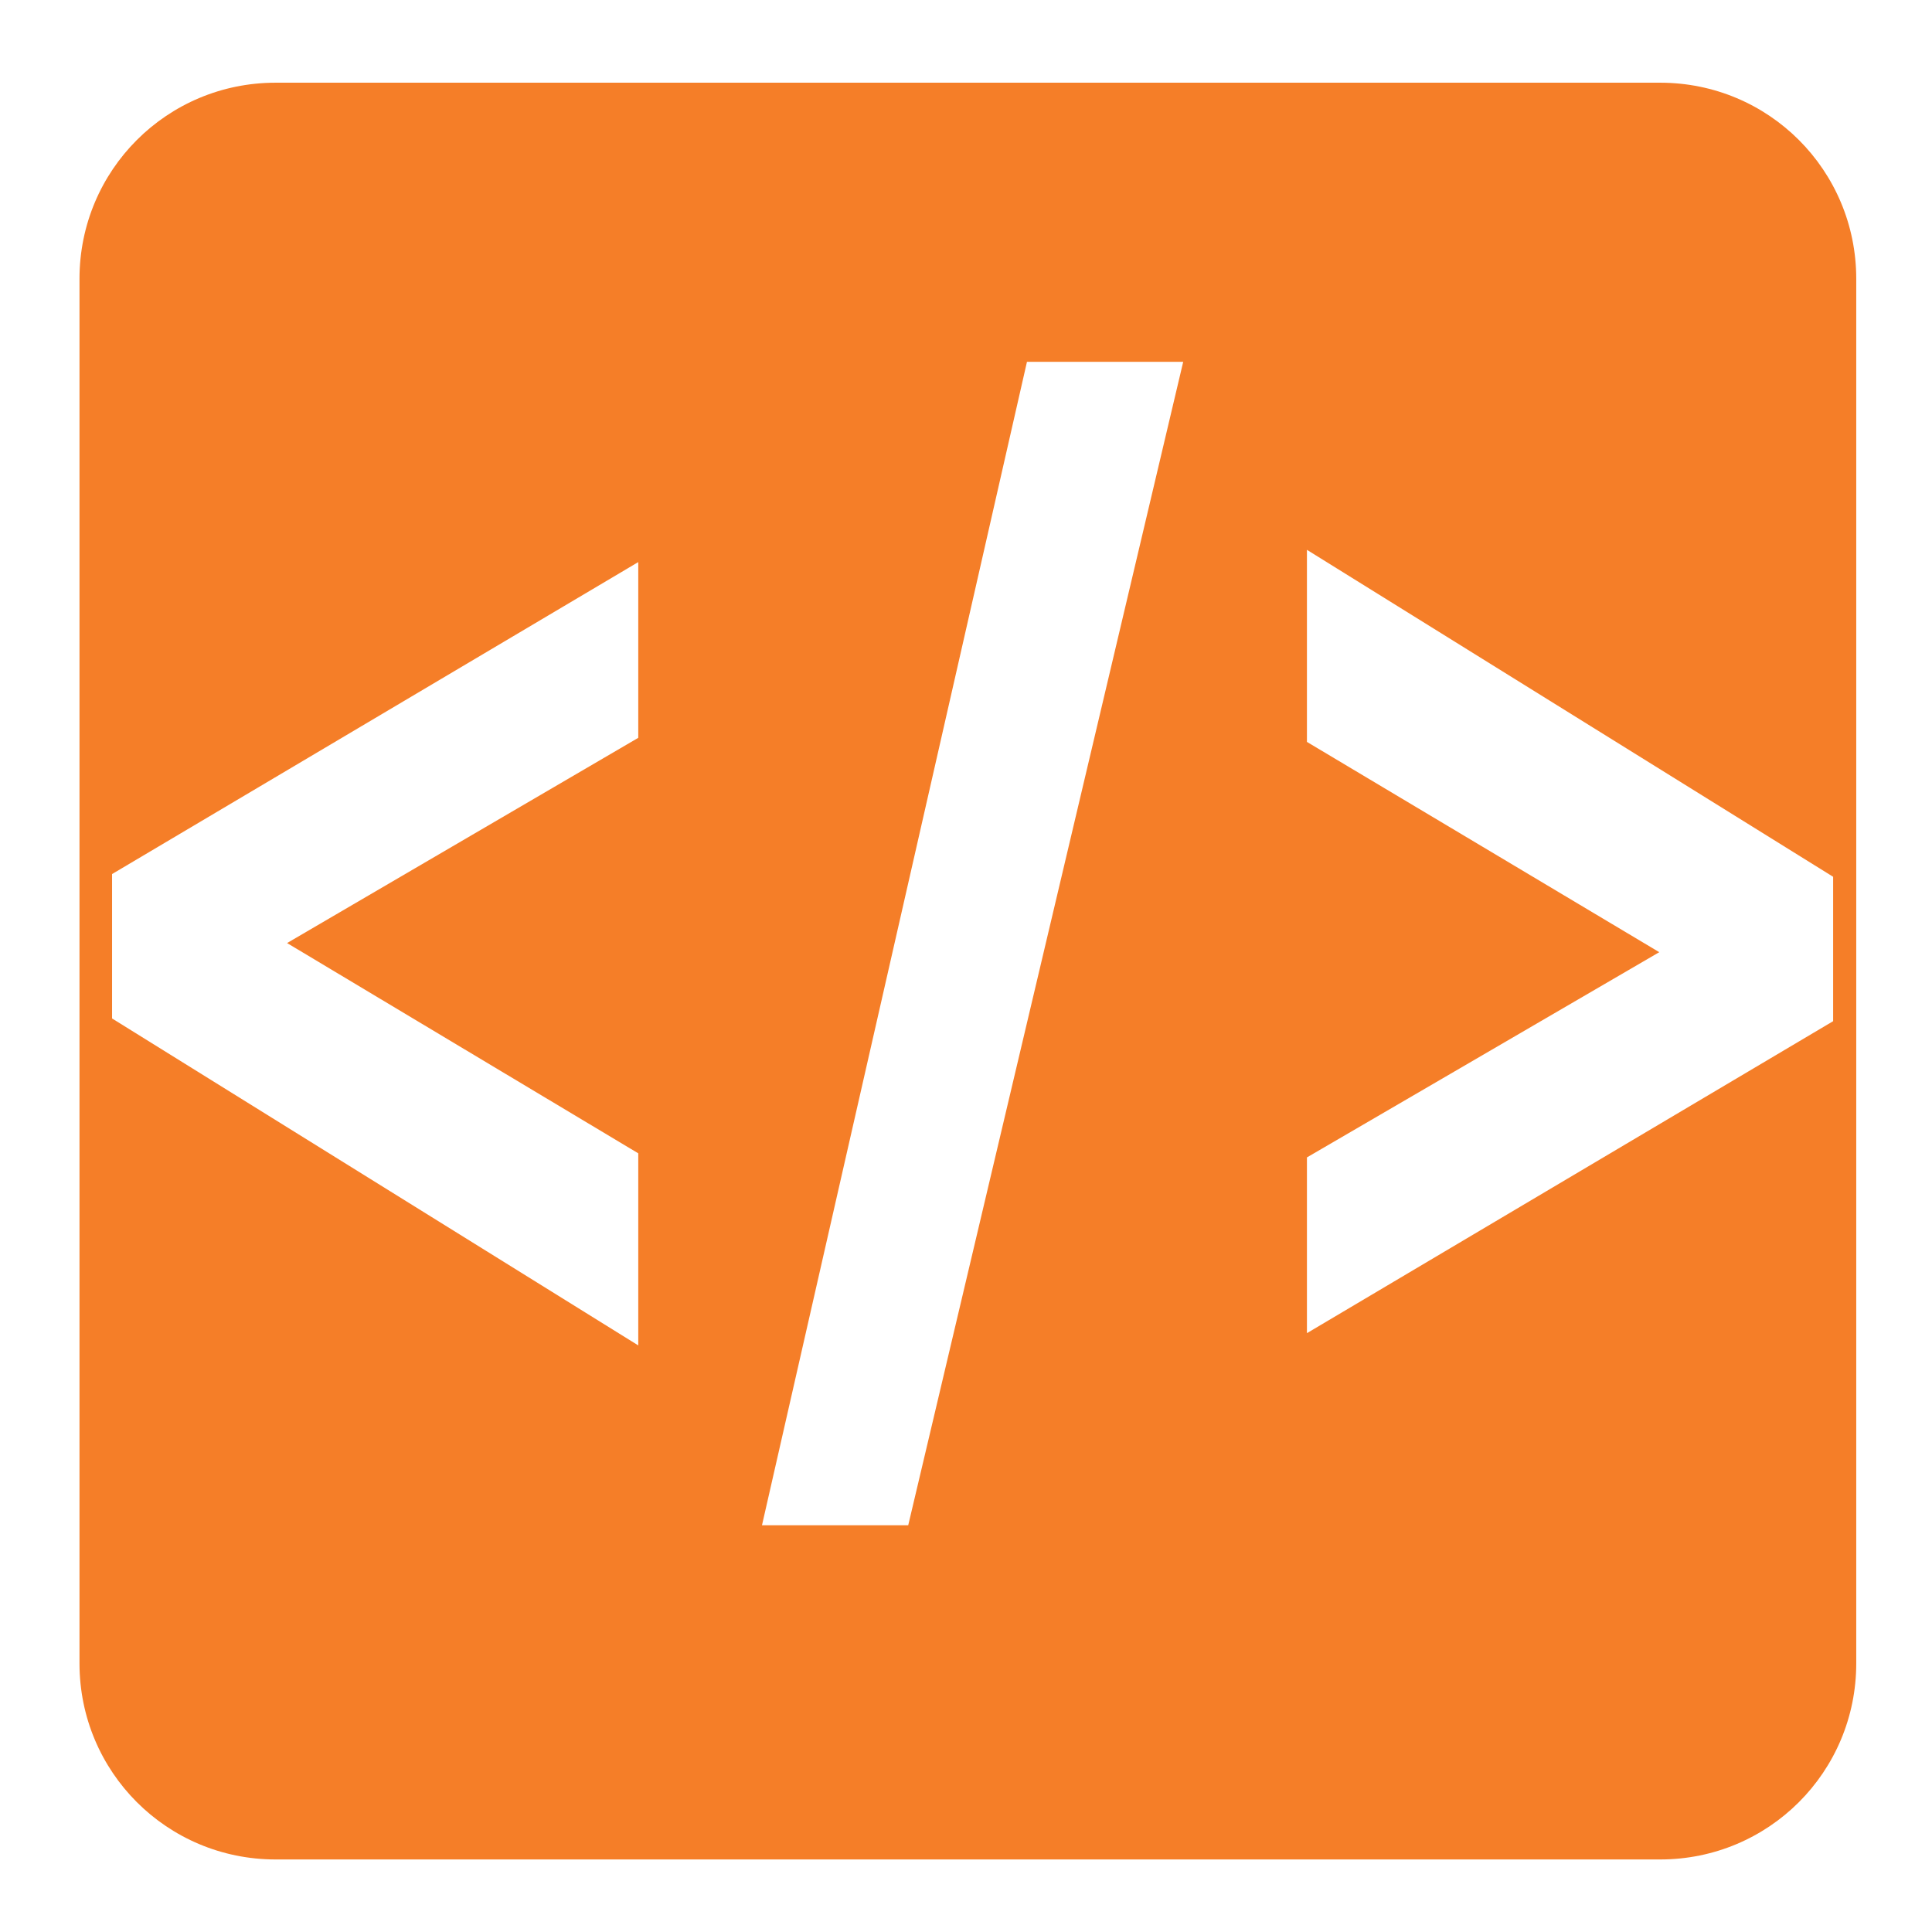 <?xml version="1.0" encoding="UTF-8" standalone="no"?>
<!-- Created with Inkscape (http://www.inkscape.org/) -->

<svg
   width="500"
   height="500"
   viewBox="0 0 500 500"
   version="1.1"
   id="svg1"
   inkscape:version="1.3.2 (091e20ef0f, 2023-11-25, custom)"
   sodipodi:docname="index.svg"
   xmlns:inkscape="http://www.inkscape.org/namespaces/inkscape"
   xmlns:sodipodi="http://sodipodi.sourceforge.net/DTD/sodipodi-0.dtd"
   xmlns="http://www.w3.org/2000/svg"
   xmlns:svg="http://www.w3.org/2000/svg">
  <sodipodi:namedview
     id="namedview1"
     pagecolor="#505050"
     bordercolor="#eeeeee"
     borderopacity="1"
     inkscape:showpageshadow="0"
     inkscape:pageopacity="0"
     inkscape:pagecheckerboard="0"
     inkscape:deskcolor="#505050"
     inkscape:document-units="px"
     inkscape:zoom="1.0932428"
     inkscape:cx="238.28193"
     inkscape:cy="253.83199"
     inkscape:window-width="1362"
     inkscape:window-height="744"
     inkscape:window-x="0"
     inkscape:window-y="20"
     inkscape:window-maximized="1"
     inkscape:current-layer="layer1"
     showguides="true">
    <sodipodi:guide
       position="250.025,350.607"
       orientation="-1,0.007"
       id="guide30"
       inkscape:locked="false" />
    <sodipodi:guide
       position="66.397,247.9"
       orientation="0,-1"
       id="guide53"
       inkscape:locked="false" />
    <sodipodi:guide
       position="221.36,127.713"
       orientation="0,-1"
       id="guide5"
       inkscape:locked="false" />
    <sodipodi:guide
       position="96.959,117.651"
       orientation="1,0"
       id="guide6"
       inkscape:locked="false" />
    <sodipodi:guide
       position="400.643,118.566"
       orientation="1,0"
       id="guide7"
       inkscape:locked="false" />
  </sodipodi:namedview>
  <defs
     id="defs1">
    <linearGradient
       id="swatch61"
       inkscape:swatch="solid">
      <stop
         style="stop-color:#5090d0;stop-opacity:1;"
         offset="0"
         id="stop61" />
    </linearGradient>
    <linearGradient
       id="swatch30"
       inkscape:swatch="solid">
      <stop
         style="stop-color:#f9f9f9;stop-opacity:1;"
         offset="0"
         id="stop30" />
    </linearGradient>
    <inkscape:perspective
       sodipodi:type="inkscape:persp3d"
       inkscape:vp_x="44.06818 : 315.96746 : 1"
       inkscape:vp_y="0 : 1000 : 0"
       inkscape:vp_z="480.74134 : 298.68846 : 1"
       inkscape:persp3d-origin="250 : 166.66667 : 1"
       id="perspective17" />
  </defs>
  <g
     inkscape:label="Layer 1"
     inkscape:groupmode="layer"
     id="layer1">
    <path
       id="rect1"
       style="display:inline;fill:#f57e28;fill-opacity:1;stroke:none;stroke-width:50;stroke-linejoin:bevel;paint-order:markers fill stroke"
       d="M 71.338 21.402 C 43.214 21.402 20.572 44.044 20.572 72.168 L 20.572 430.463 C 20.572 458.587 43.214 481.227 71.338 481.227 L 429.633 481.227 C 457.757 481.227 480.396 458.587 480.396 430.463 L 480.396 72.168 C 480.396 44.044 457.757 21.402 429.633 21.402 L 71.338 21.402 z M 265.777 93.643 L 306.211 93.643 L 235.049 394.729 L 197.203 394.729 L 265.777 93.643 z M 338.234 142.295 L 474.412 226.91 L 474.412 264.281 L 338.234 345.018 L 338.234 299.537 L 429.416 246.424 L 338.234 192.006 L 338.234 142.295 z M 165.18 145.469 L 165.18 190.949 L 74.297 244.062 L 165.18 298.479 L 165.18 348.189 L 29.002 263.576 L 29.002 226.205 L 165.18 145.469 z " />
  </g>
</svg>
